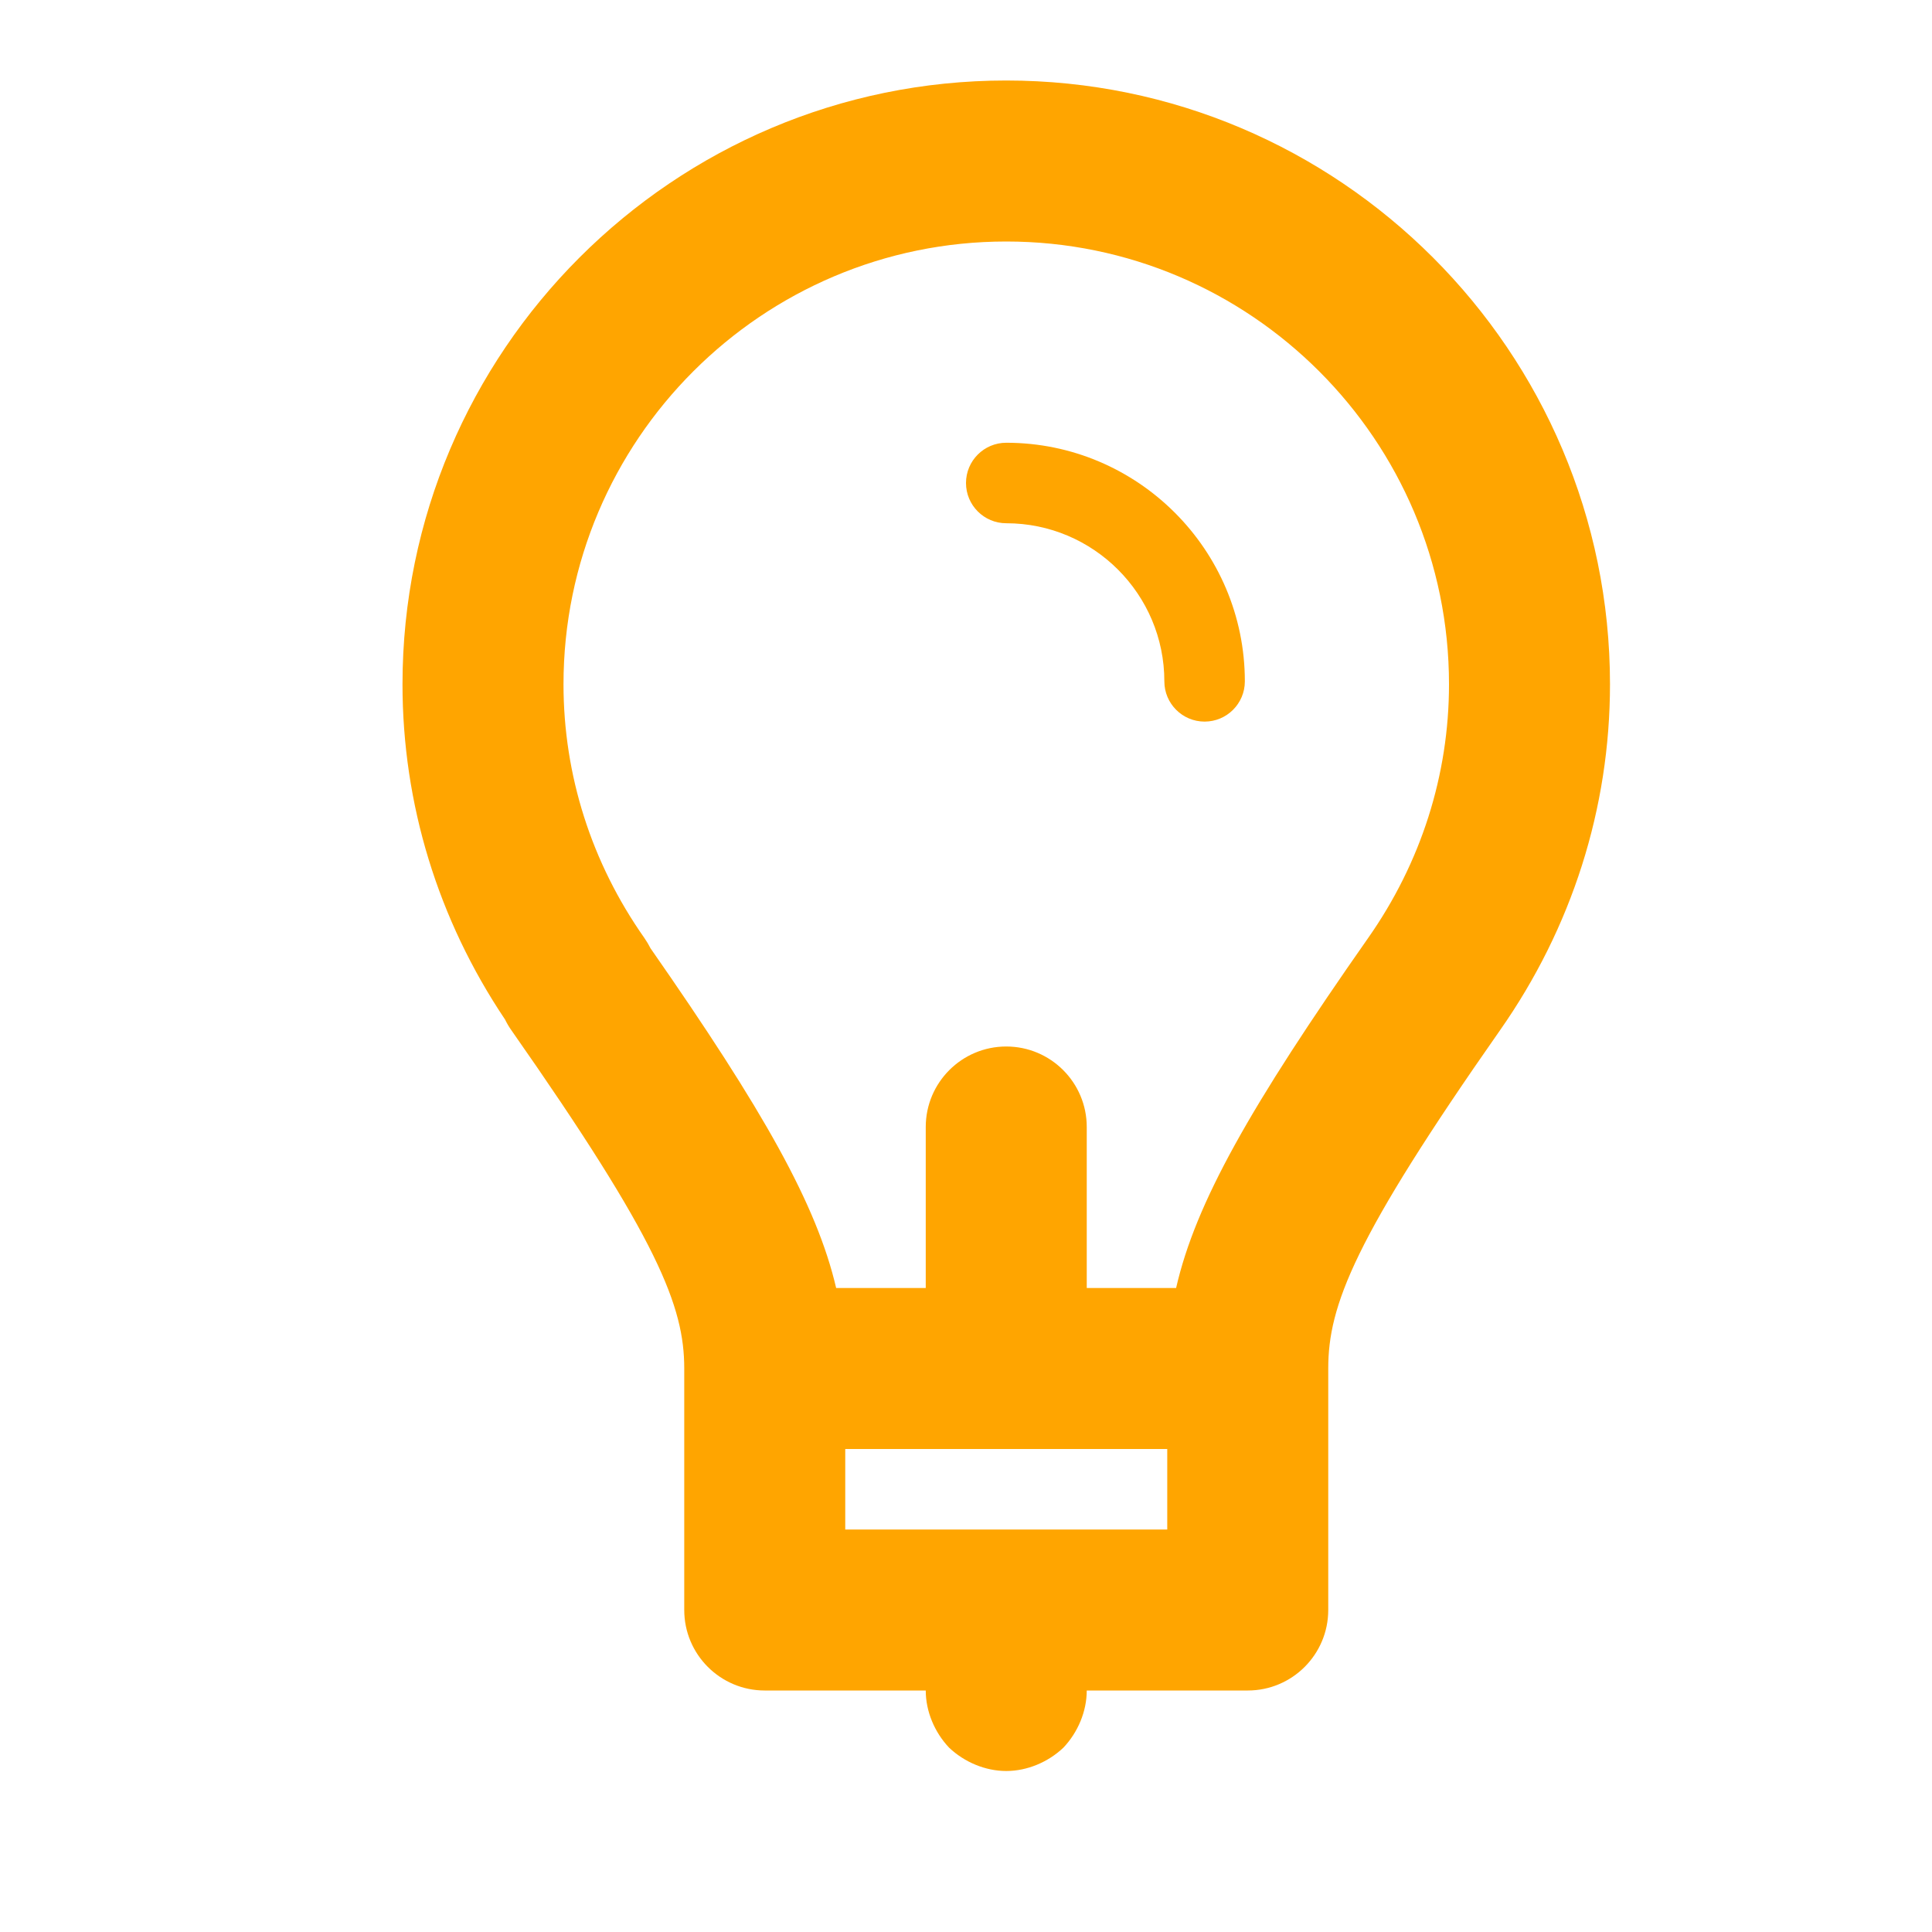 <!-- Generated by IcoMoon.io -->
<svg version="1.1" xmlns="http://www.w3.org/2000/svg" width="768" height="768" viewBox="0 0 768 768">
    <path fill="#FFA500" d="M400 176c-8.832 0-16 7.168-16 16s7.168 16 16 16c34.656 0 62.848 28.192 62.848 62.848 0 8.832 7.168 16 16 16s16-7.168 16-16c0-52.288-42.56-94.848-94.848-94.848z"></path>
    <path fill="#FFA500" d="M400 32c-132.352 0-240 107.648-240 240 0 47.552 14.080 93.504 40.768 133.28 0.736 1.504 1.568 2.944 2.56 4.32 58.4 83.392 68.672 109.76 68.672 134.4v96c0 17.664 14.336 32 32 32h64c0 8.32 3.52 16.64 9.28 22.72 6.080 5.76 14.4 9.28 22.72 9.28s16.64-3.52 22.72-9.28c5.76-6.080 9.28-14.4 9.28-22.72h64c17.664 0 32-14.336 32-32v-96c0-25.024 10.208-51.52 68.224-134.368 28.64-40.8 43.776-88.384 43.776-137.632 0-132.352-107.648-240-240-240zM464 608h-128v-32h128v32zM543.84 372.896c-46.912 66.976-68.576 105.248-76.32 139.104h-35.52v-64c0-17.664-14.336-32-32-32s-32 14.336-32 32v64h-35.616c-7.68-32.96-28.736-70.4-73.792-135.040-0.704-1.408-1.536-2.784-2.464-4.128-21.024-29.888-32.128-64.768-32.128-100.832 0-97.056 78.944-176 176-176s176 78.944 176 176c0 36.032-11.104 70.912-32.16 100.896z"></path>
</svg>
